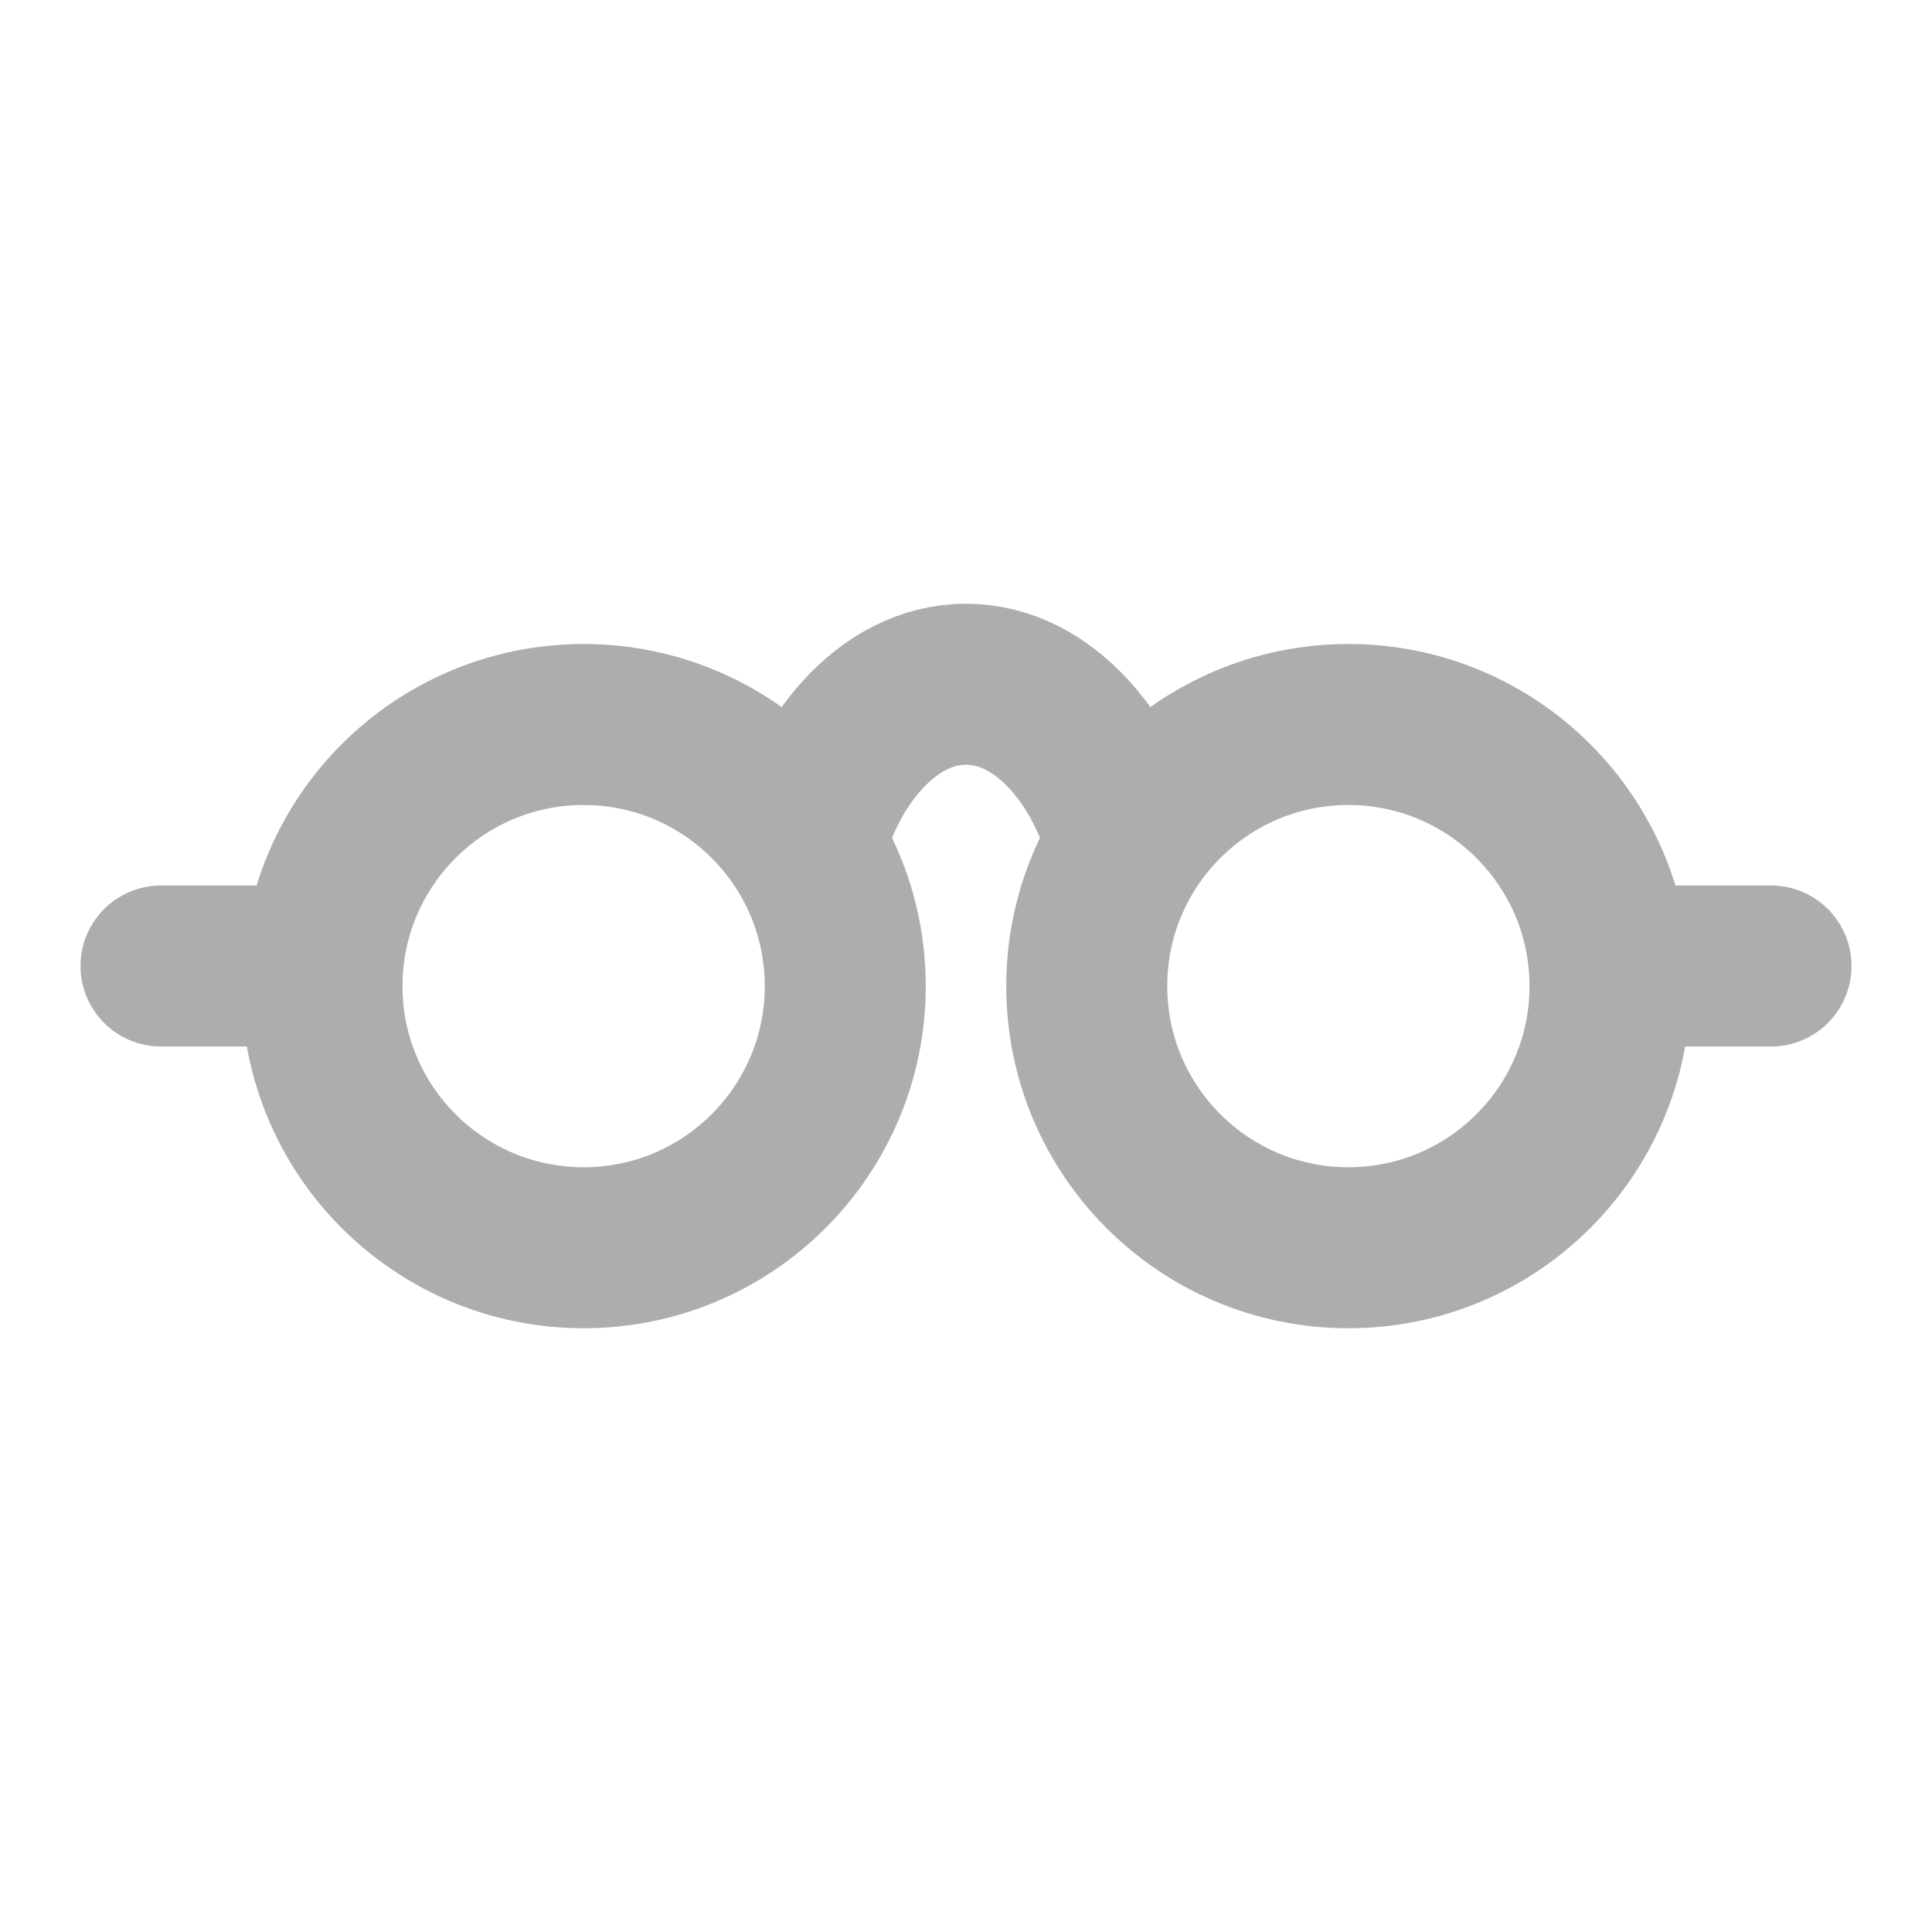 <?xml version="1.0" encoding="UTF-8"?>
<svg width="28" height="28" viewBox="0 0 48 48" fill="none" xmlns="http://www.w3.org/2000/svg">
    <circle cx="14.5" cy="24.5" r="6.5" fill="none" stroke="#adadad" stroke-width="4" stroke-linecap="round"
            stroke-linejoin="round"/>
    <circle r="6.5" transform="matrix(-1 0 0 1 33.5 24.5)" fill="none" stroke="#adadad" stroke-width="4"
            stroke-linecap="round" stroke-linejoin="round"/>
    <path d="M4 24H8" stroke="#adadad" stroke-width="4" stroke-linecap="round" stroke-linejoin="round"/>
    <path d="M44 24H40" stroke="#adadad" stroke-width="4" stroke-linecap="round" stroke-linejoin="round"/>
    <path d="M20 21C20.5 19 22 17 24 17C26 17 27.5 19 28 21" stroke="#adadad" stroke-width="4" stroke-linecap="round"
          stroke-linejoin="round"/>
</svg>